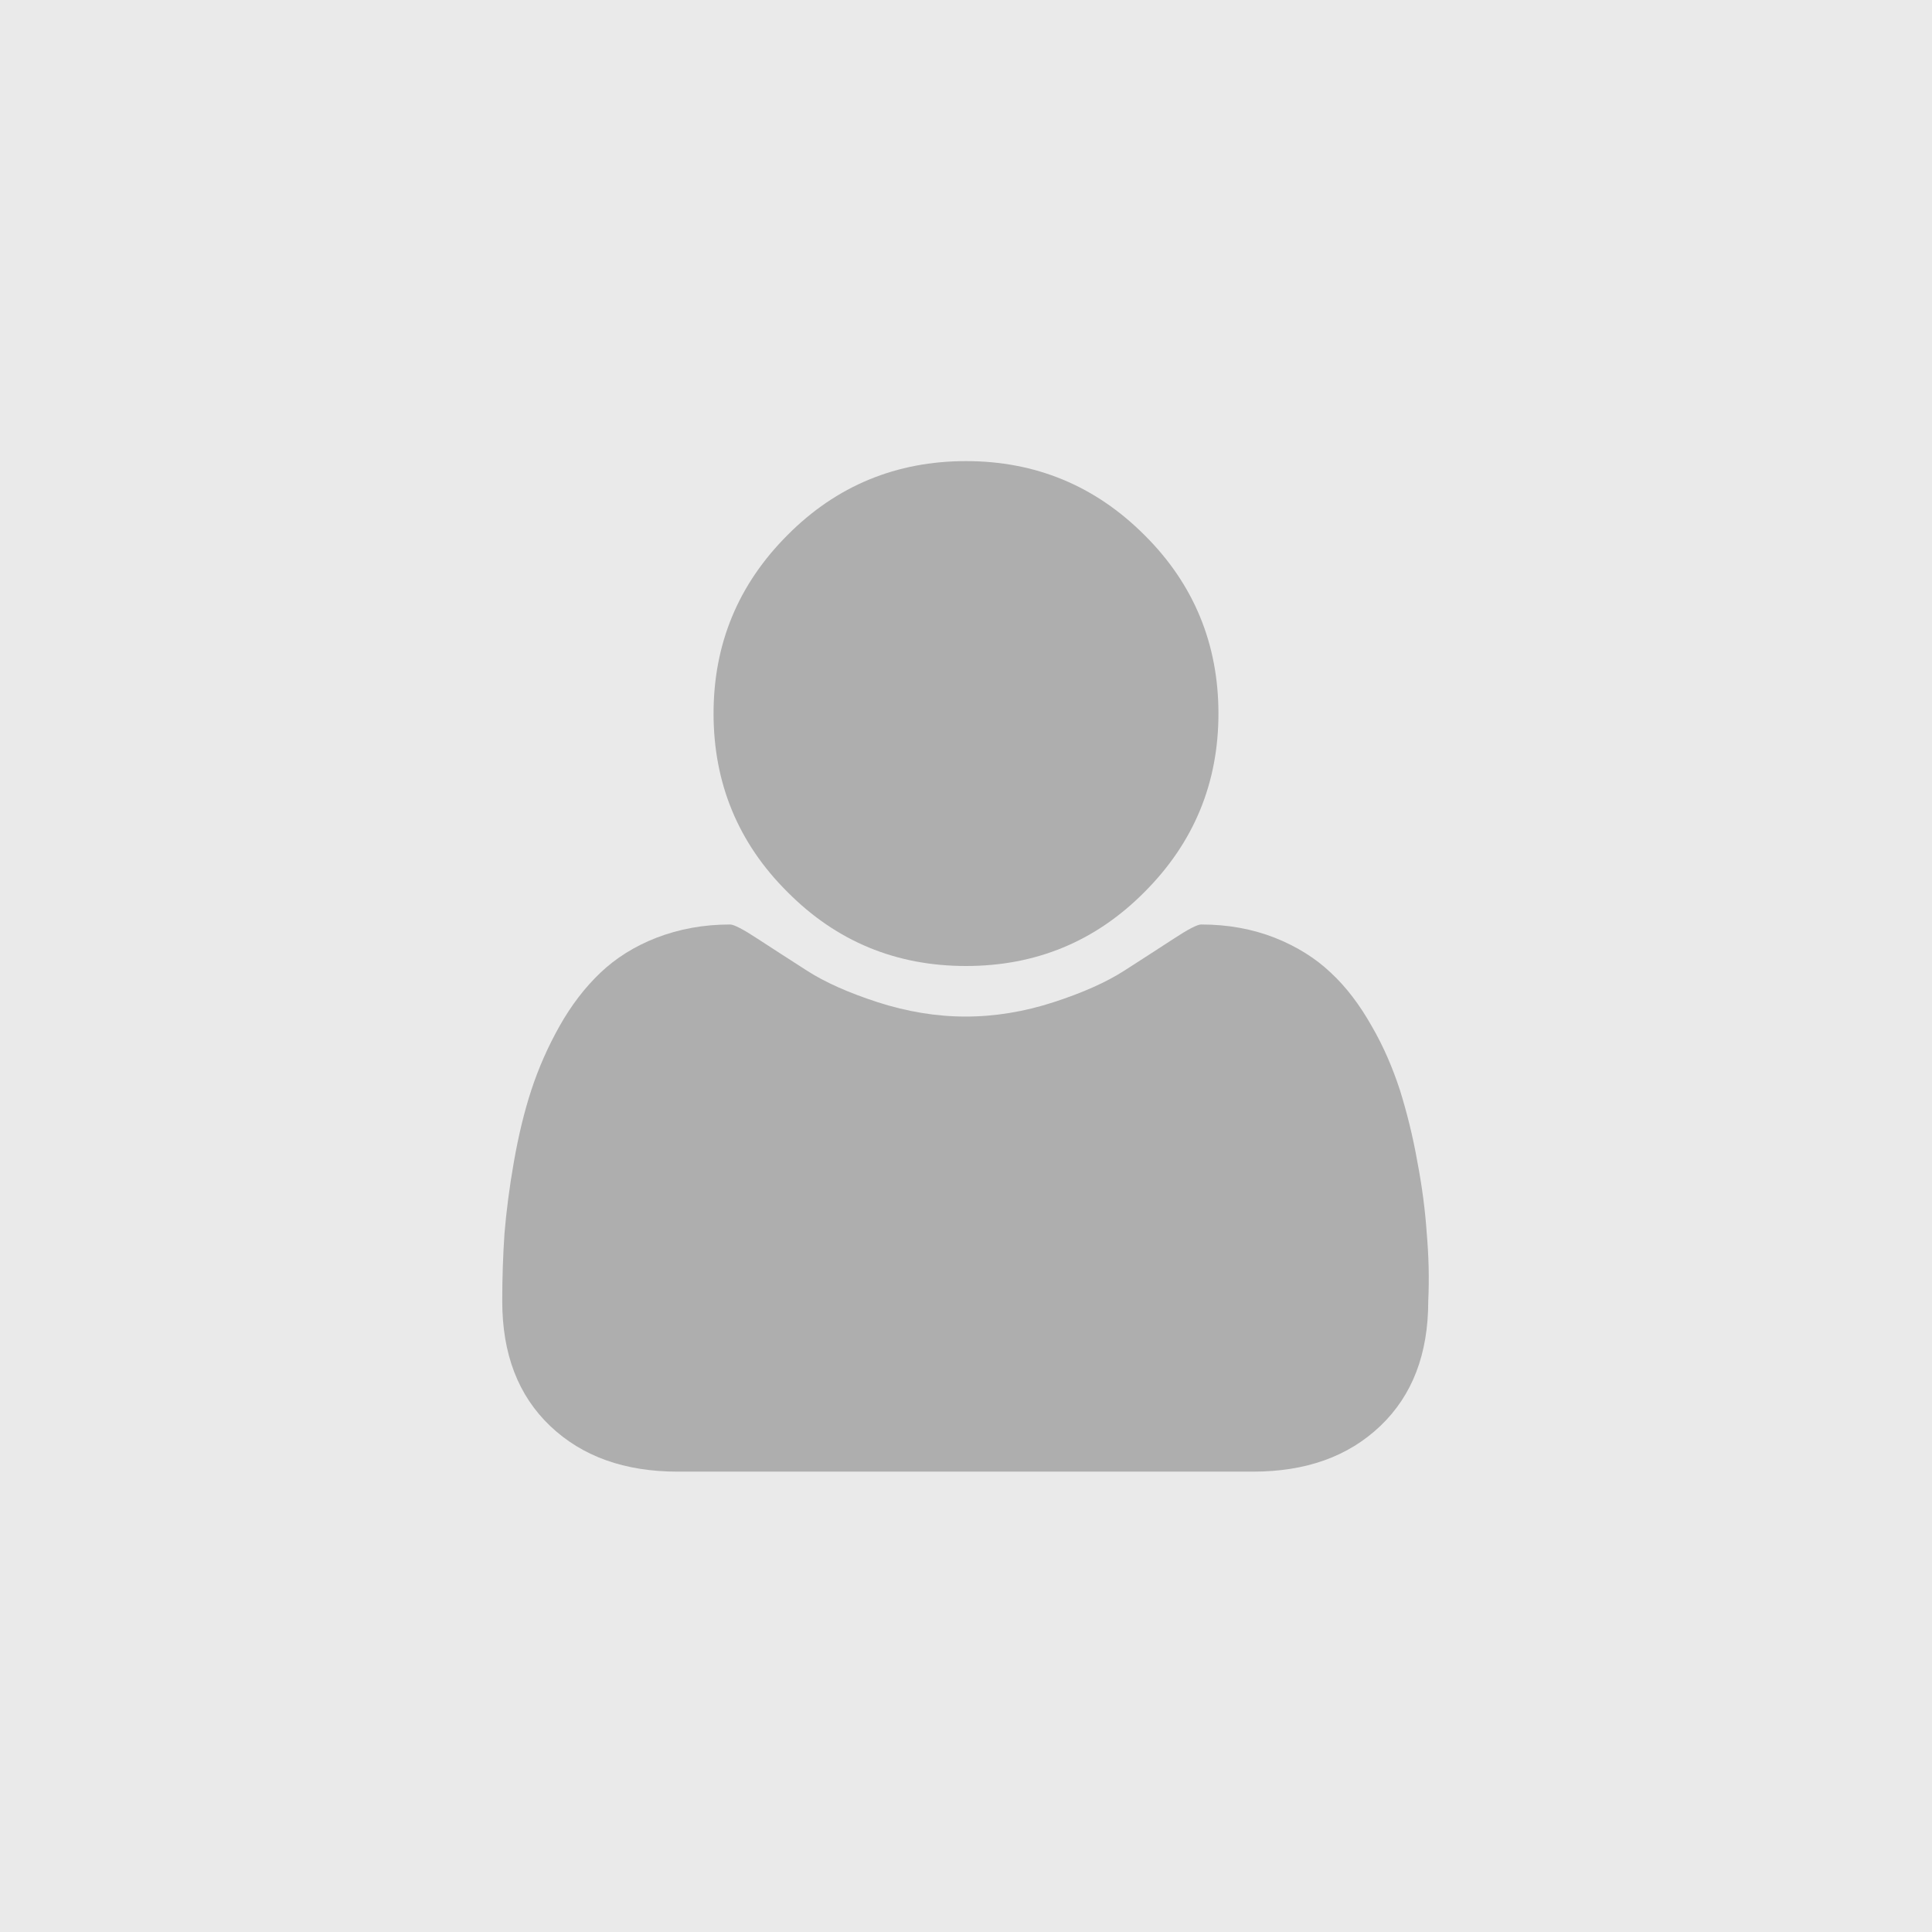 <?xml version="1.0" encoding="utf-8"?>
<!-- Generator: Adobe Illustrator 19.2.0, SVG Export Plug-In . SVG Version: 6.00 Build 0)  -->
<svg version="1.1" id="Layer_1" xmlns="http://www.w3.org/2000/svg" xmlns:xlink="http://www.w3.org/1999/xlink" x="0px" y="0px"
	 viewBox="0 0 512 512" style="enable-background:new 0 0 512 512;" xml:space="preserve">
<style type="text/css">
	.st0{fill:#EAEAEA;}
	.st1{fill:#AEAEAE;}
</style>
<g id="Layer_2">
	<rect x="-19" y="-15" class="st0" width="545" height="545"/>
</g>
<g id="Capa_1">
	<g>
		<g>
			<path class="st1" d="M256,256c18.5,0,34.3-6.5,47.3-19.6c13.1-13.1,19.6-28.9,19.6-47.3s-6.5-34.3-19.6-47.3
				c-13.1-13.1-28.9-19.6-47.3-19.6s-34.3,6.5-47.3,19.6c-13.1,13.1-19.6,28.9-19.6,47.3s6.5,34.3,19.6,47.3
				C221.7,249.5,237.5,256,256,256z"/>
			<path class="st1" d="M378.1,326.8c-0.4-5.9-1.2-12.2-2.5-19c-1.2-6.8-2.8-13.1-4.6-18.9c-1.9-5.8-4.3-11.5-7.5-17
				c-3.1-5.5-6.7-10.3-10.8-14.1c-4.1-3.9-9.1-7-14.9-9.3c-5.9-2.3-12.3-3.5-19.5-3.5c-1,0-3.5,1.3-7.3,3.8s-8.2,5.3-13,8.4
				c-4.8,3.1-11.1,5.9-18.8,8.4c-7.7,2.5-15.5,3.8-23.3,3.8s-15.5-1.3-23.3-3.8c-7.7-2.5-14-5.3-18.8-8.4s-9.2-5.9-13-8.4
				c-3.8-2.5-6.3-3.8-7.3-3.8c-7.1,0-13.5,1.2-19.5,3.5c-5.9,2.3-10.8,5.4-14.9,9.3c-4.1,3.9-7.7,8.6-10.8,14.1s-5.6,11.2-7.5,17
				c-1.9,5.8-3.4,12.1-4.6,18.9c-1.2,6.8-2,13.1-2.5,19c-0.4,5.9-0.6,11.9-0.6,18c0,14,4.2,25,12.7,33.1
				c8.5,8.1,19.8,12.1,33.8,12.1h152.4c14.1,0,25.3-4,33.8-12.1c8.5-8.1,12.7-19.1,12.7-33.1C378.8,338.6,378.6,332.6,378.1,326.8z"
				/>
		</g>
	</g>
</g>
</svg>
